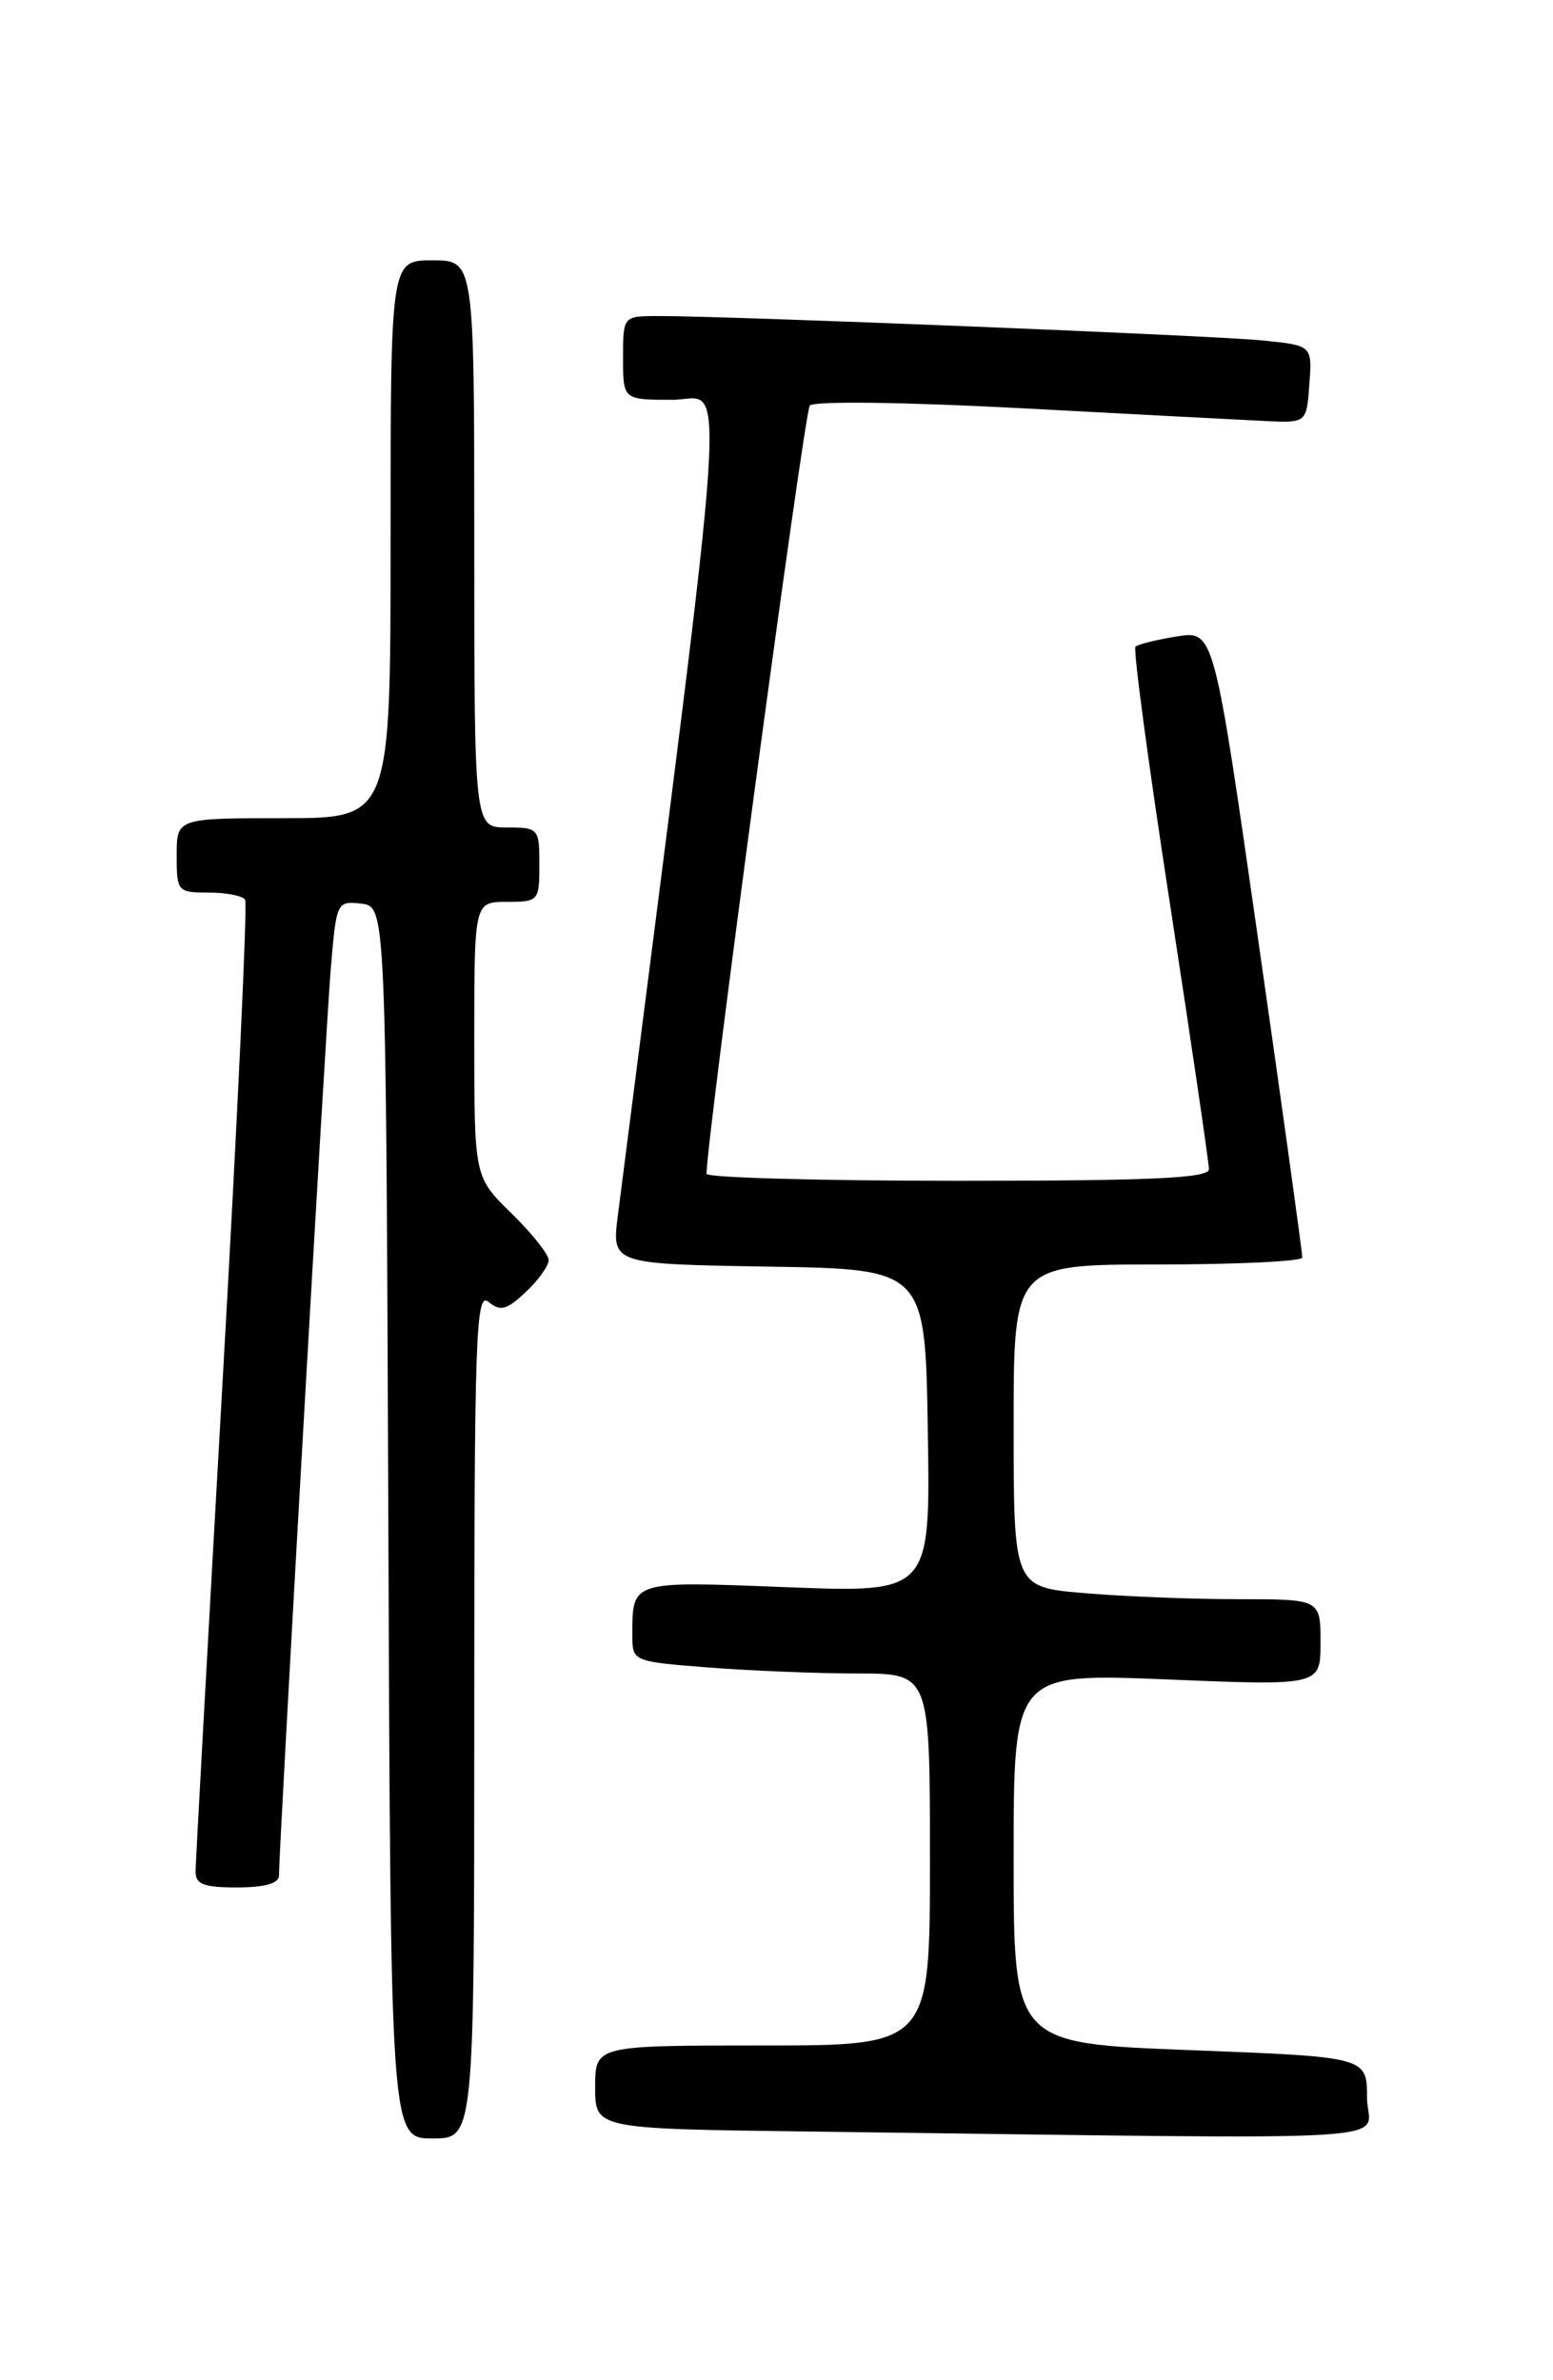 <?xml version="1.0" encoding="UTF-8" standalone="no"?>
<!DOCTYPE svg PUBLIC "-//W3C//DTD SVG 1.1//EN" "http://www.w3.org/Graphics/SVG/1.1/DTD/svg11.dtd" >
<svg xmlns="http://www.w3.org/2000/svg" xmlns:xlink="http://www.w3.org/1999/xlink" version="1.1" viewBox="0 0 167 256">
 <g >
 <path fill="currentColor"
d=" M 51.00 184.38 C 51.00 143.55 51.16 138.89 52.53 140.02 C 53.80 141.08 54.48 140.90 56.53 138.97 C 57.89 137.70 59.00 136.15 59.00 135.53 C 59.00 134.91 57.20 132.65 55.00 130.50 C 51.00 126.59 51.00 126.59 51.00 111.80 C 51.00 97.00 51.00 97.00 54.50 97.00 C 57.92 97.00 58.00 96.90 58.00 93.00 C 58.00 89.10 57.92 89.00 54.50 89.00 C 51.00 89.00 51.00 89.00 51.00 58.50 C 51.00 28.00 51.00 28.00 46.50 28.00 C 42.00 28.00 42.00 28.00 42.00 58.00 C 42.00 88.00 42.00 88.00 30.50 88.00 C 19.00 88.00 19.00 88.00 19.00 92.00 C 19.00 95.89 19.09 96.00 22.44 96.00 C 24.33 96.00 26.10 96.35 26.36 96.77 C 26.62 97.19 25.53 120.48 23.94 148.52 C 22.35 176.56 21.04 200.29 21.03 201.25 C 21.01 202.66 21.87 203.00 25.50 203.00 C 28.43 203.00 30.00 202.56 30.00 201.75 C 30.00 198.65 35.02 110.72 35.57 104.19 C 36.17 97.00 36.22 96.89 38.84 97.19 C 41.50 97.50 41.50 97.50 41.76 163.75 C 42.01 230.00 42.01 230.00 46.51 230.00 C 51.00 230.00 51.00 230.00 51.00 184.38 Z  M 147.00 225.62 C 147.00 221.23 147.00 221.23 128.00 220.50 C 109.00 219.77 109.00 219.77 109.00 199.86 C 109.00 179.96 109.00 179.96 125.50 180.63 C 142.00 181.31 142.00 181.31 142.00 176.66 C 142.00 172.00 142.00 172.00 133.15 172.00 C 128.28 172.00 120.86 171.71 116.65 171.35 C 109.00 170.71 109.00 170.71 109.00 153.35 C 109.00 136.00 109.00 136.00 124.50 136.00 C 133.03 136.00 140.02 135.66 140.04 135.25 C 140.06 134.84 137.94 119.50 135.31 101.16 C 130.54 67.82 130.54 67.82 126.56 68.45 C 124.37 68.80 122.36 69.30 122.10 69.56 C 121.84 69.82 123.51 82.29 125.82 97.27 C 128.12 112.25 130.00 125.06 130.00 125.75 C 130.00 126.72 123.93 127.00 103.00 127.00 C 88.15 127.00 75.99 126.66 75.98 126.25 C 75.90 123.09 86.49 44.31 87.08 43.62 C 87.52 43.12 97.22 43.24 109.68 43.90 C 121.68 44.54 133.53 45.16 136.00 45.28 C 140.50 45.50 140.50 45.50 140.80 41.33 C 141.11 37.16 141.11 37.16 135.80 36.62 C 130.67 36.09 78.35 33.98 70.75 33.99 C 67.00 34.00 67.00 34.00 67.00 38.50 C 67.00 43.00 67.00 43.00 72.32 43.00 C 78.14 43.00 78.66 35.16 66.44 130.73 C 65.78 135.95 65.78 135.95 82.64 136.23 C 99.50 136.50 99.50 136.50 99.77 153.91 C 100.05 171.31 100.05 171.31 84.61 170.71 C 67.74 170.05 68.00 169.97 68.00 175.93 C 68.00 178.68 68.06 178.71 76.25 179.35 C 80.79 179.70 87.99 179.99 92.25 179.99 C 100.00 180.00 100.00 180.00 100.00 200.00 C 100.00 220.00 100.00 220.00 82.00 220.00 C 64.00 220.00 64.00 220.00 64.00 224.48 C 64.00 228.96 64.00 228.96 86.75 229.25 C 154.10 230.11 147.00 230.53 147.00 225.62 Z "/>
</g>
</svg>